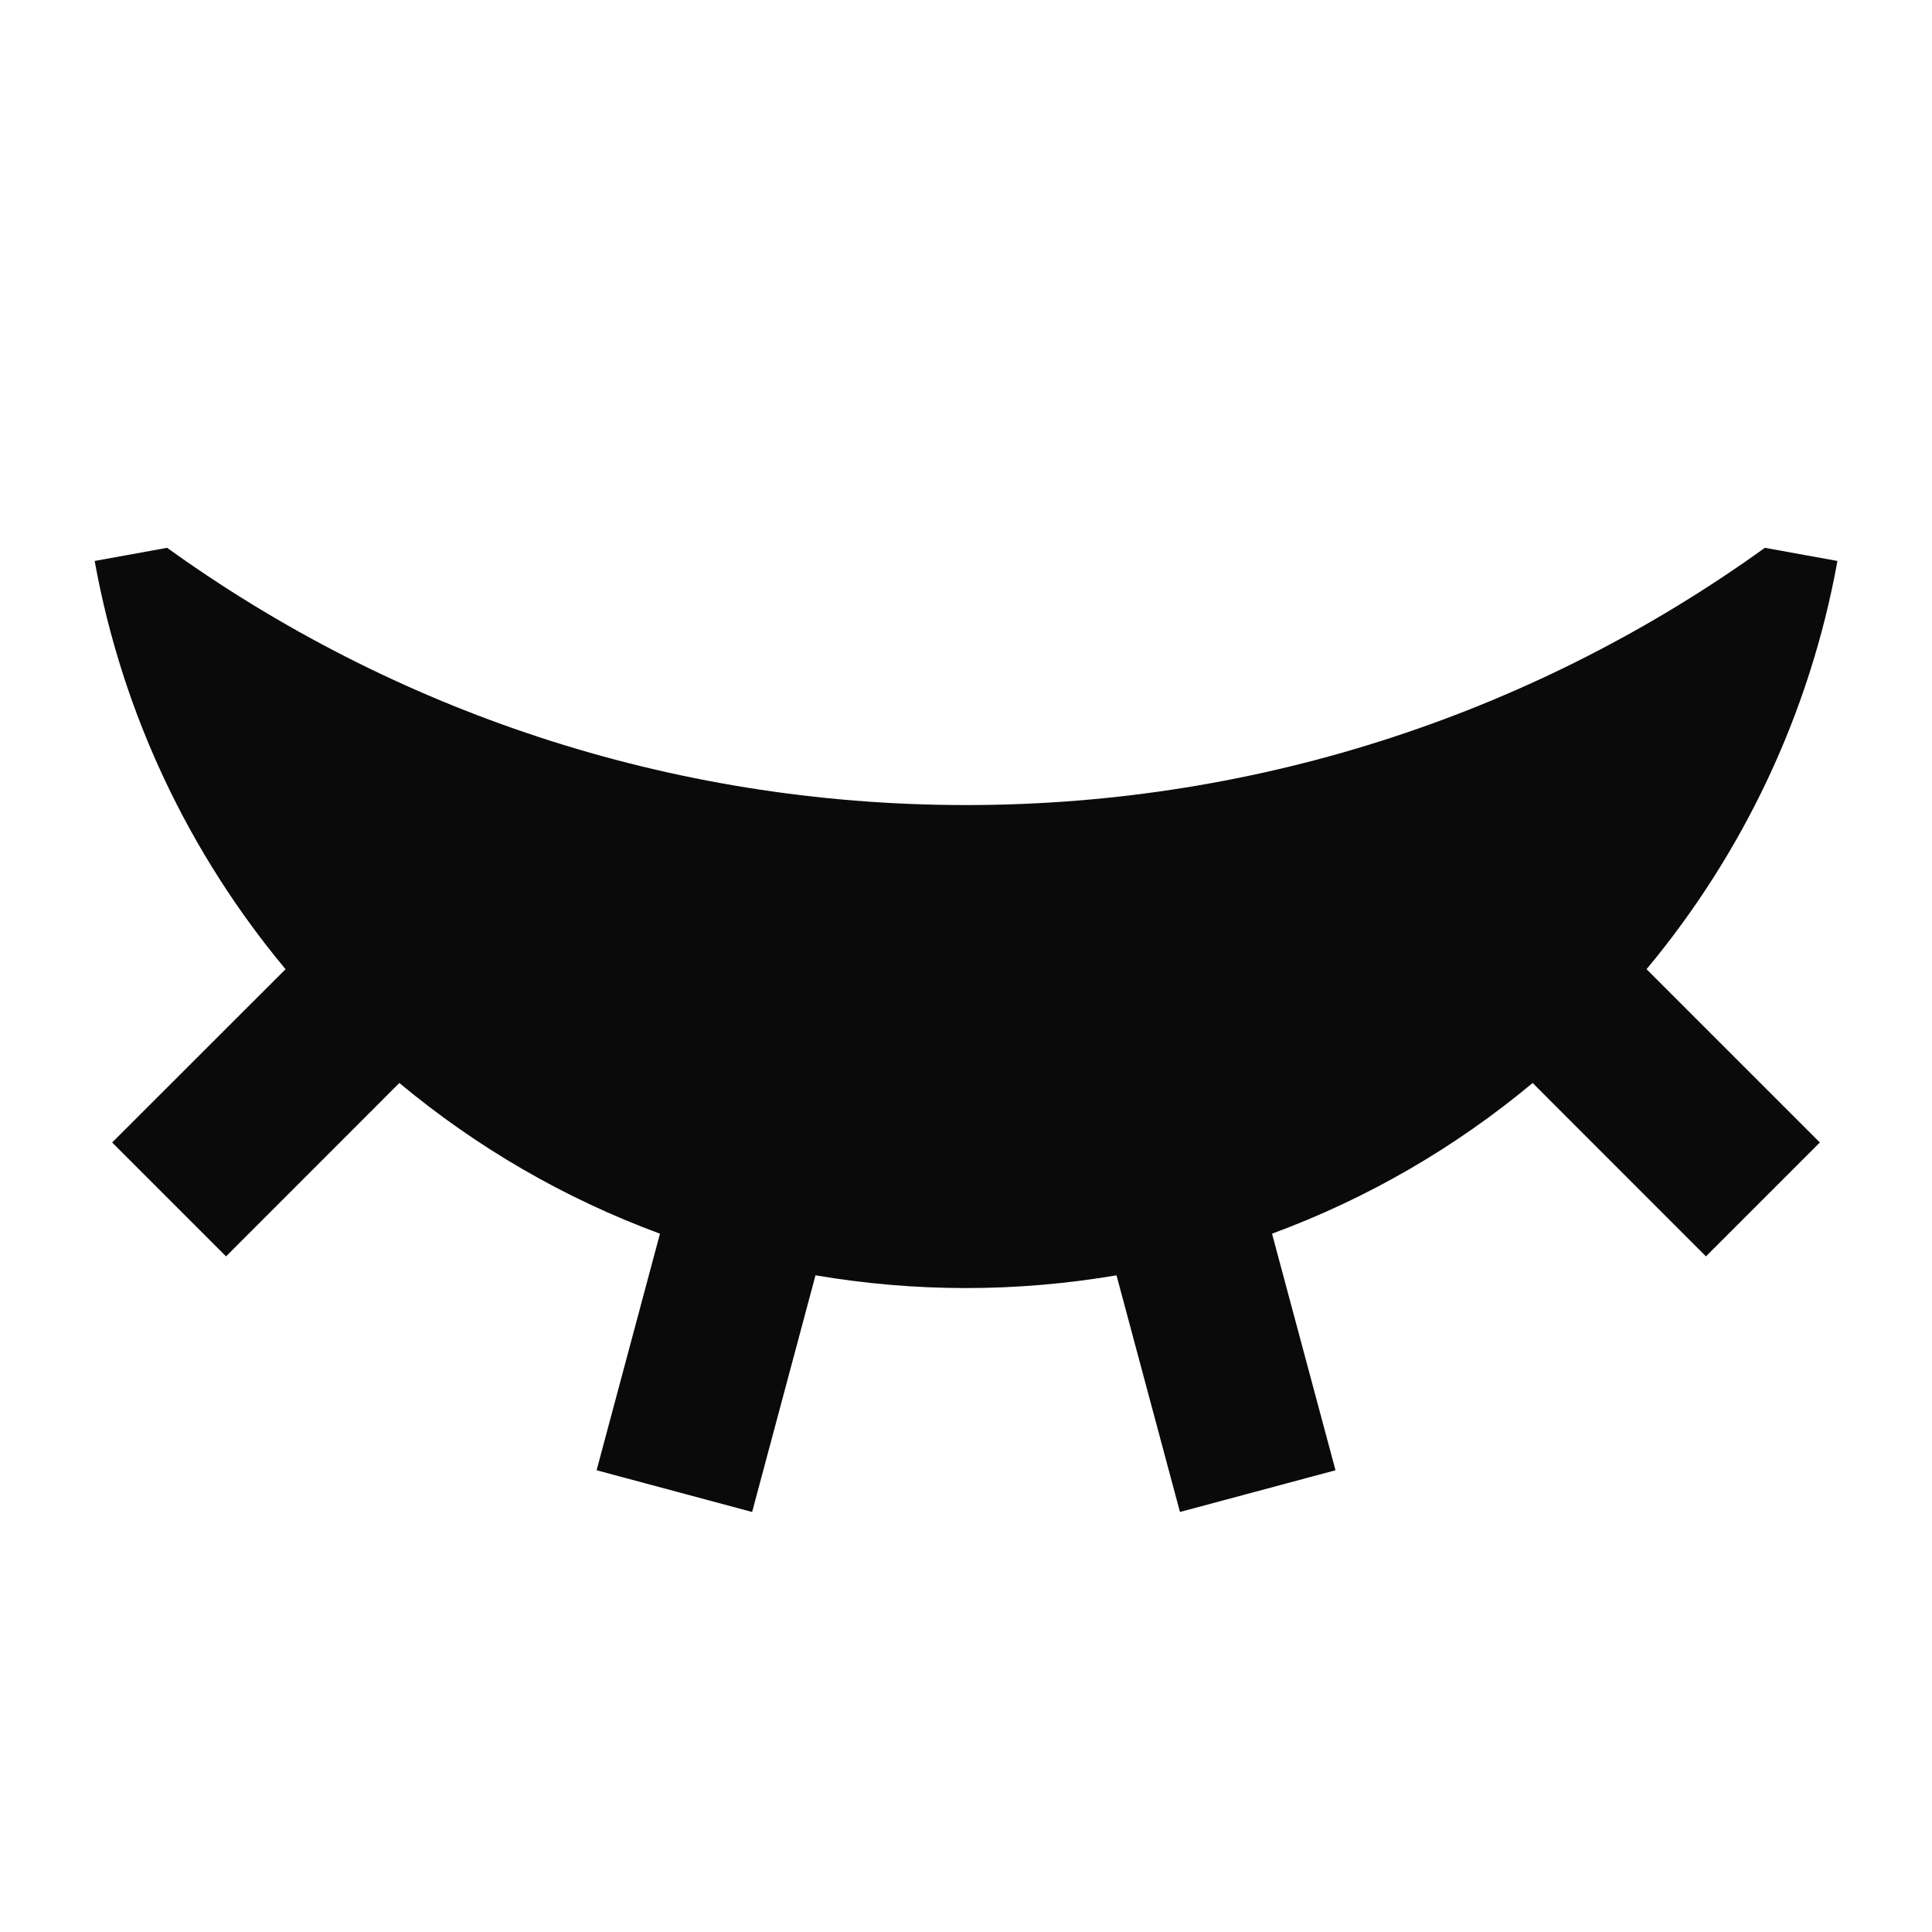<svg width="20" height="20" viewBox="0 0 20 20" fill="none" xmlns="http://www.w3.org/2000/svg">
<path d="M8.442 13.202L7.786 15.652L6.176 15.22L6.832 12.771C5.841 12.406 4.931 11.875 4.134 11.211L2.34 13.006L1.161 11.827L2.956 10.033C1.963 8.842 1.267 7.396 0.98 5.807L1.73 5.671C4.057 7.346 6.913 8.334 10 8.334C13.087 8.334 15.943 7.346 18.27 5.671L19.021 5.807C18.734 7.396 18.037 8.842 17.045 10.033L18.839 11.827L17.66 13.006L15.866 11.211C15.07 11.875 14.159 12.406 13.168 12.771L13.825 15.22L12.215 15.652L11.558 13.202C11.052 13.288 10.531 13.334 10 13.334C9.469 13.334 8.948 13.288 8.442 13.202Z" fill="#0A0A0A"/>
</svg>
